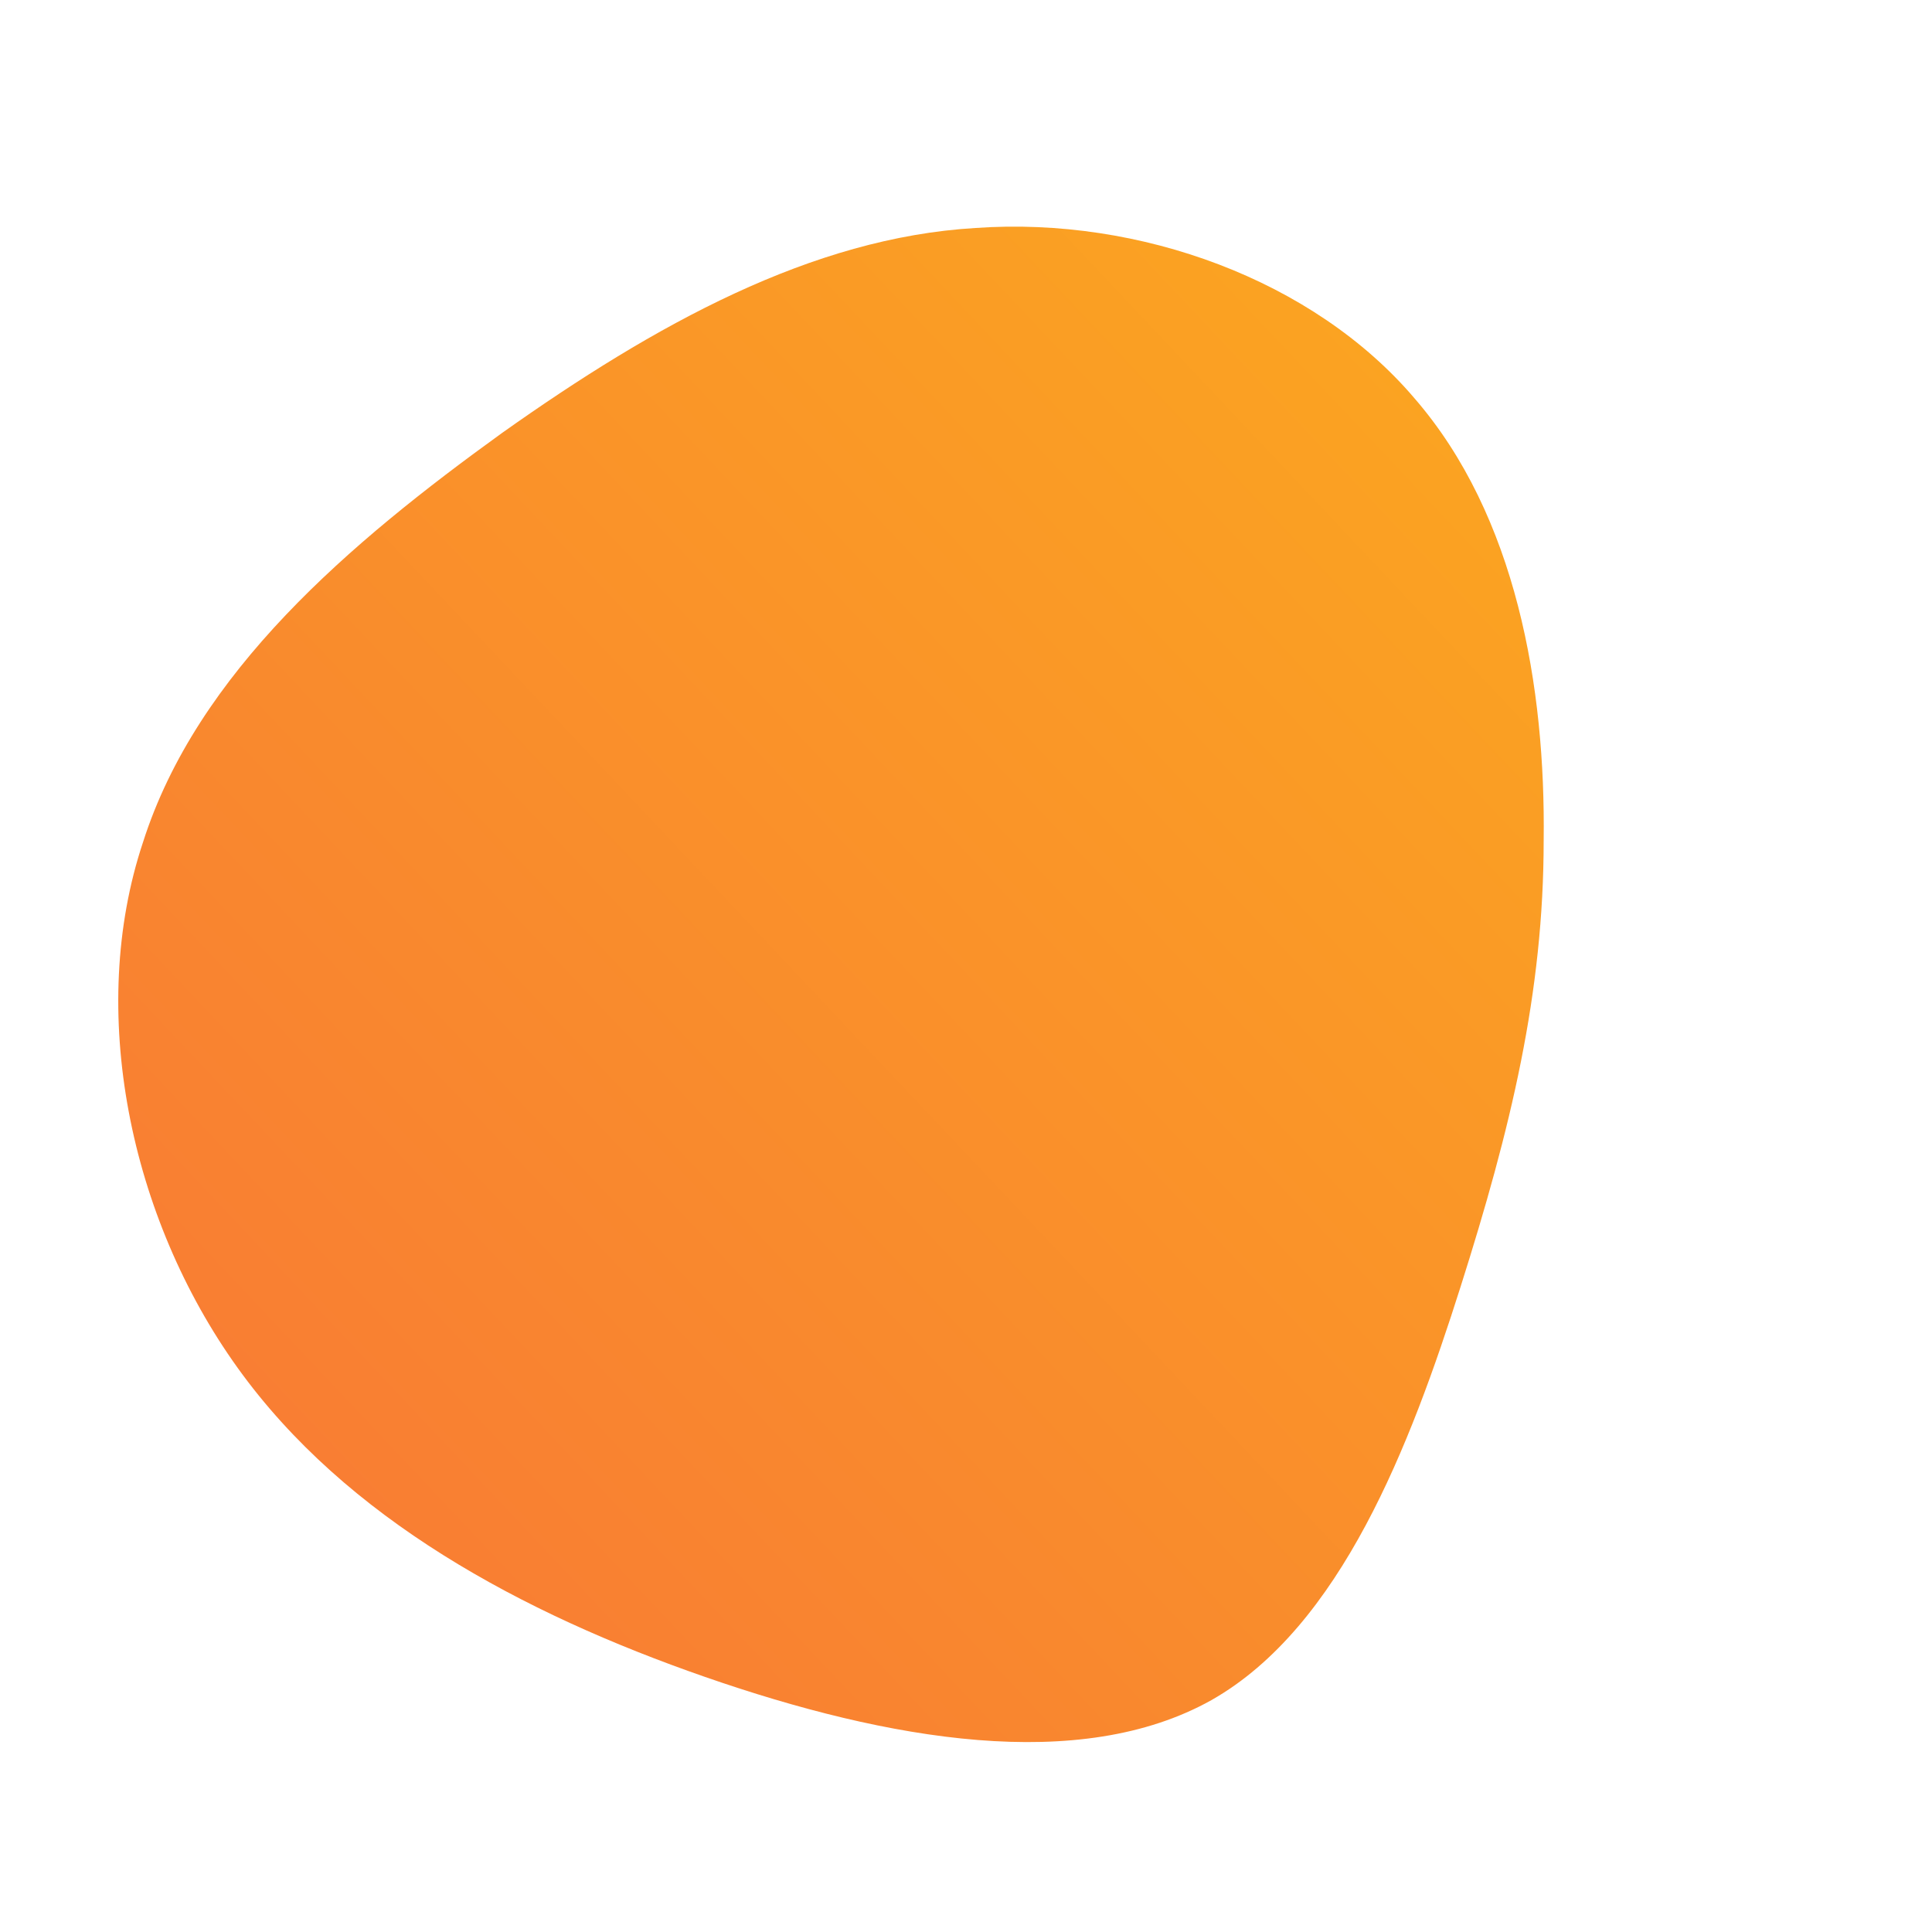 <!--?xml version="1.0" standalone="no"?-->
              <svg id="sw-js-blob-svg" viewBox="0 0 100 100" xmlns="http://www.w3.org/2000/svg" version="1.1">
                    <defs> 
                        <linearGradient id="sw-gradient" x1="0" x2="1" y1="1" y2="0">
                            <stop id="stop1" stop-color="rgba(248, 117, 55, 1)" offset="0%"></stop>
                            <stop id="stop2" stop-color="rgba(251, 168, 31, 1)" offset="100%"></stop>
                        </linearGradient>
                    </defs>
                <path fill="url(#sw-gradient)" d="M23.2,-29.4C28.5,-23.3,30,-14.4,29.9,-6.5C29.9,1.4,28.2,8.4,25.6,16.6C23,24.8,19.4,34.2,12.7,38C5.9,41.8,-4,40.1,-13.5,36.8C-23,33.5,-32.1,28.6,-37.7,20.8C-43.3,13,-45.5,2.3,-42.6,-6.4C-39.8,-15.2,-31.9,-21.9,-24,-27.6C-16.1,-33.2,-8,-37.7,0.5,-38.2C9,-38.8,18,-35.5,23.2,-29.4Z" width="100%" height="100%" transform="translate(50 50)" stroke-width="0" style="transition: all 0.3s ease 0s;"></path>
              </svg>